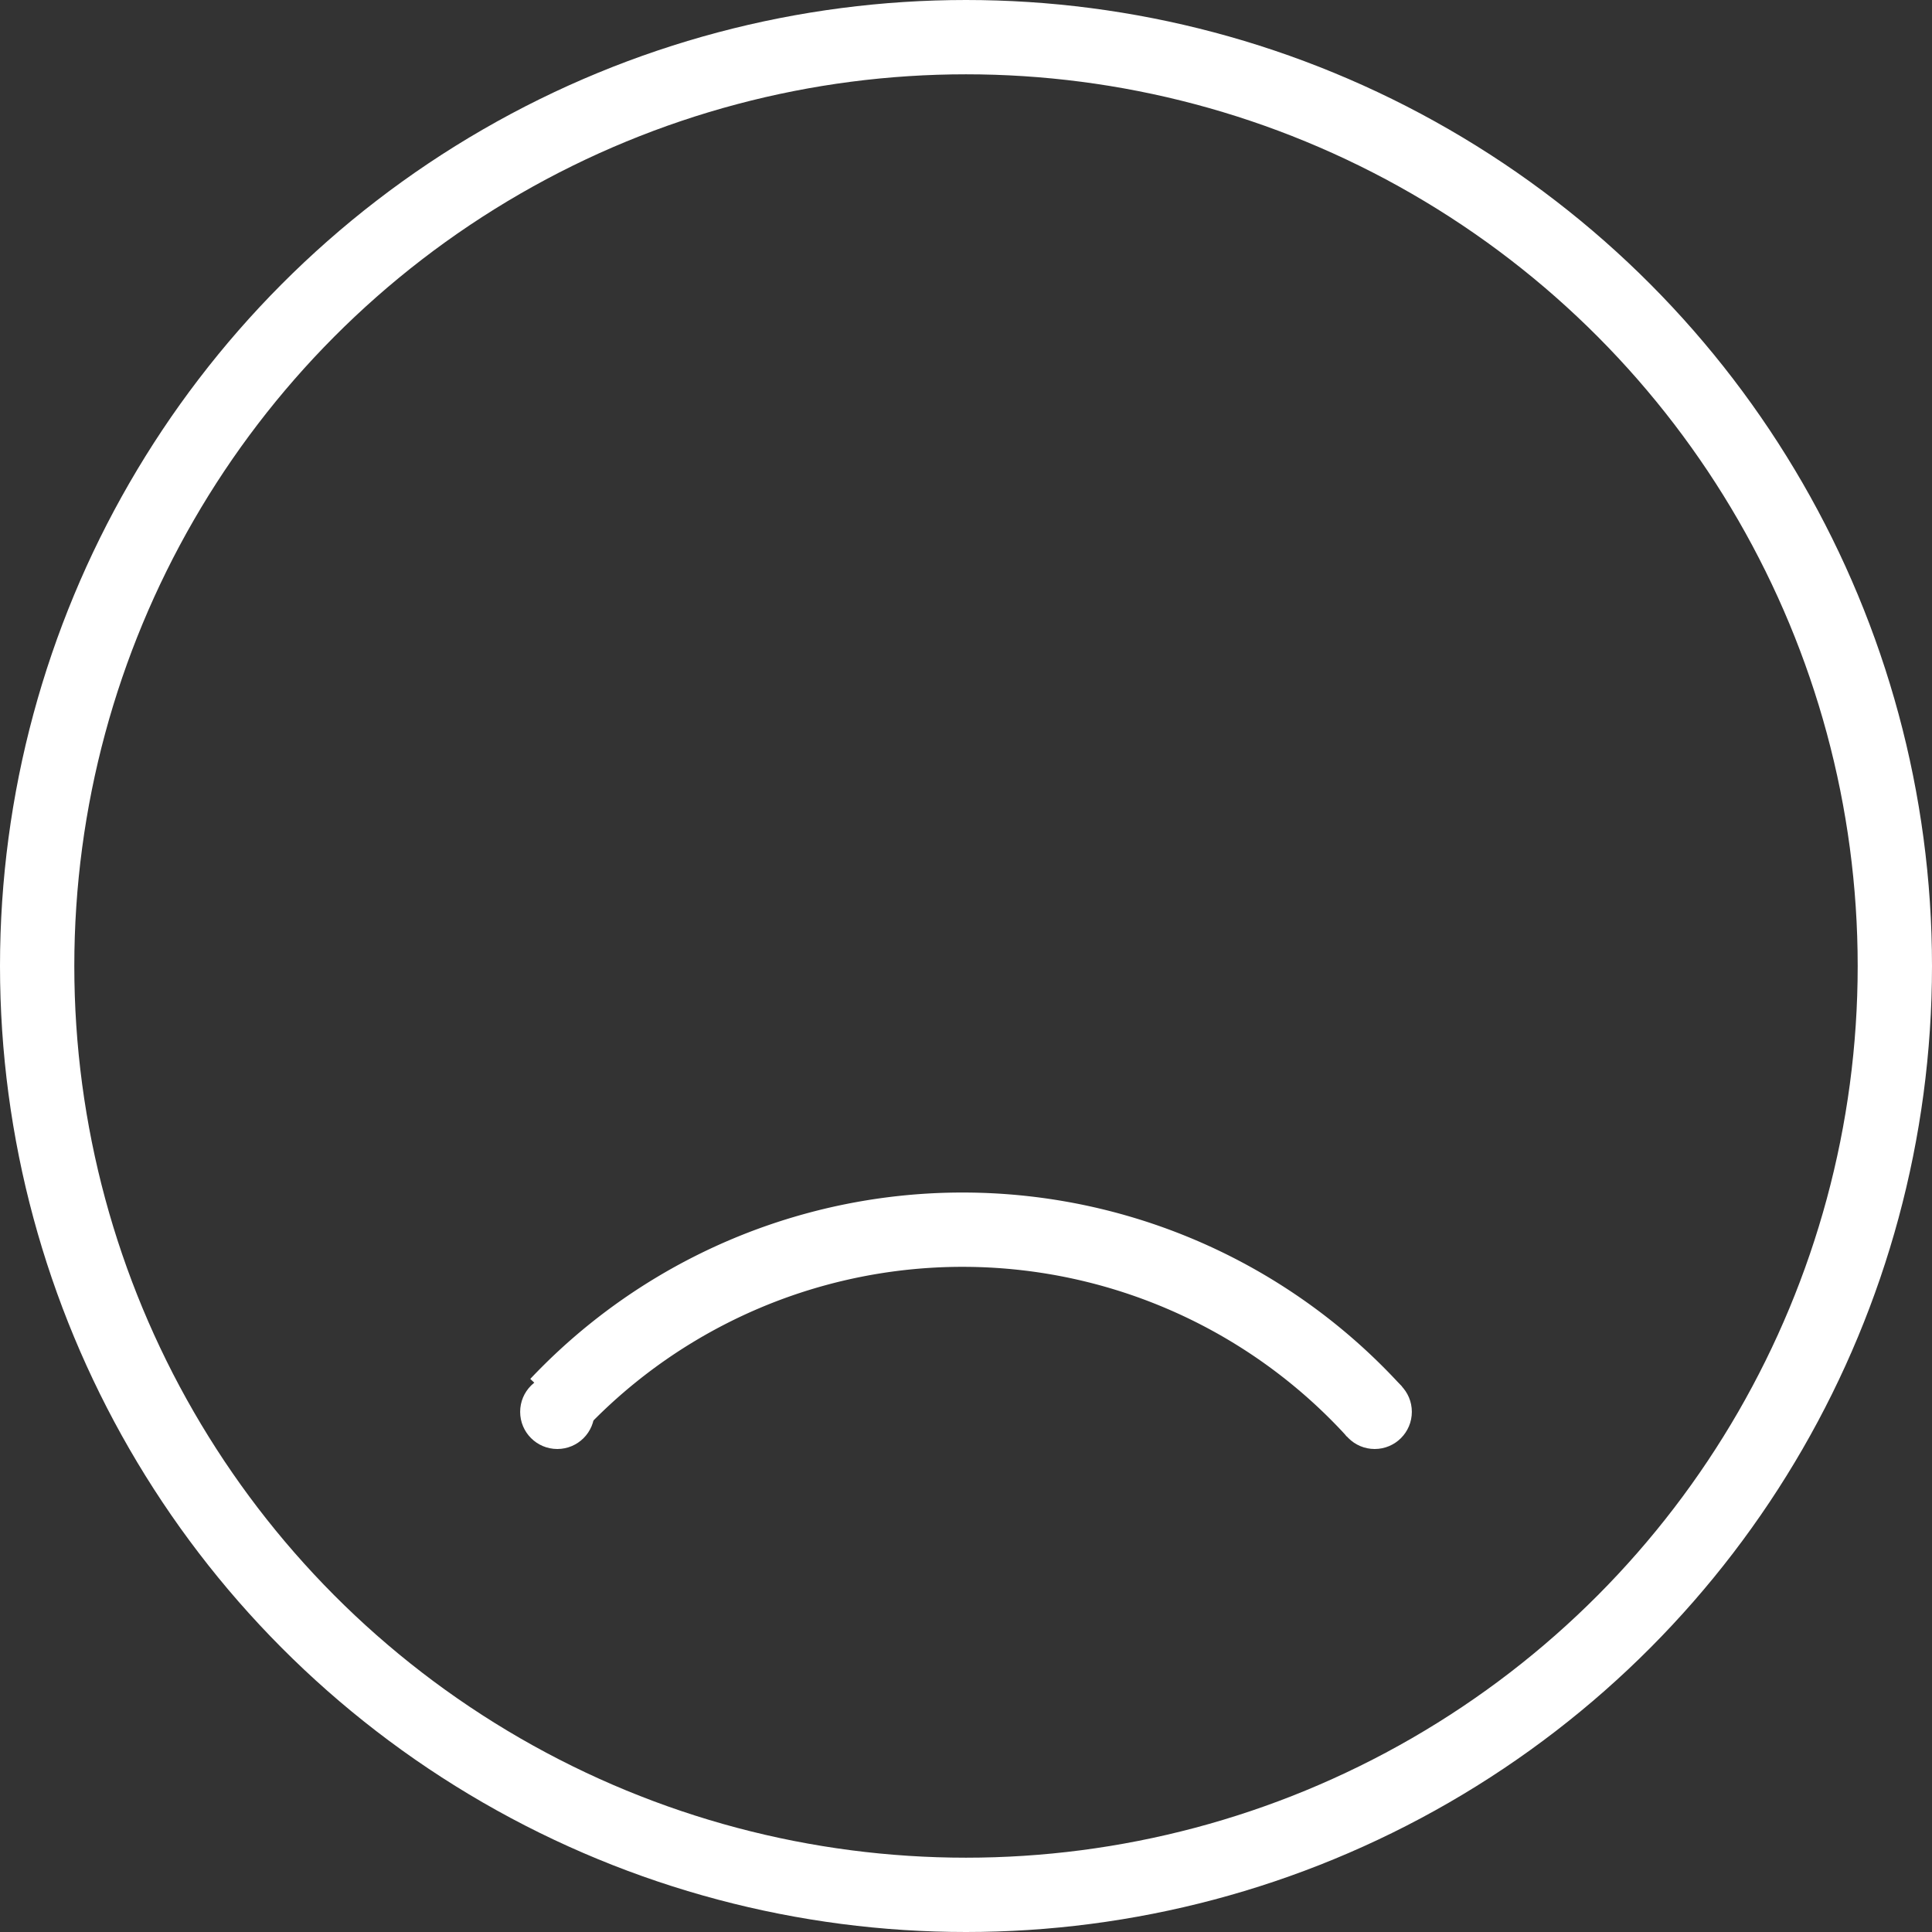 <?xml version="1.0" encoding="UTF-8" standalone="no"?>
<svg width="260px" height="260px" viewBox="0 0 260 260" version="1.1" xmlns="http://www.w3.org/2000/svg" xmlns:xlink="http://www.w3.org/1999/xlink" xmlns:sketch="http://www.bohemiancoding.com/sketch/ns">
  <rect x="0" y="0" width="260" height="260" fill="#333333" stroke="none"/>
  <title>smiley</title>
  <description>Hand Crafted SVG</description>
  <defs></defs>
  <g id="Page-1" stroke="none" stroke-width="1" fill="none" fill-rule="evenodd" 
     sketch:type="MSPage">
    <circle id="Oval-1" stroke="#ffffff" stroke-width="10" 
	    sketch:type="MSShapeGroup" cx="130" cy="130" r="125"></circle>
    <circle id="round-left" stroke="#ffffff" stroke-width="0" fill="#ffffff"
	    cx="75" cy="190" r="5" >
    </circle>
    <circle id="round-right" stroke="#ffffff" stroke-width="0" fill="#ffffff"
	    cx="185" cy="190" r="5" >
    </circle>
    <path d="M75,150
	     a 75 75 0 0 0 110 1"
	  id="Oval-6" stroke="#ffffff" stroke-width="10" sketch:type="MSShapeGroup"
	  fill="transparent" transform="rotate(180, 130, 170)"></path>
  </g>
</svg>


